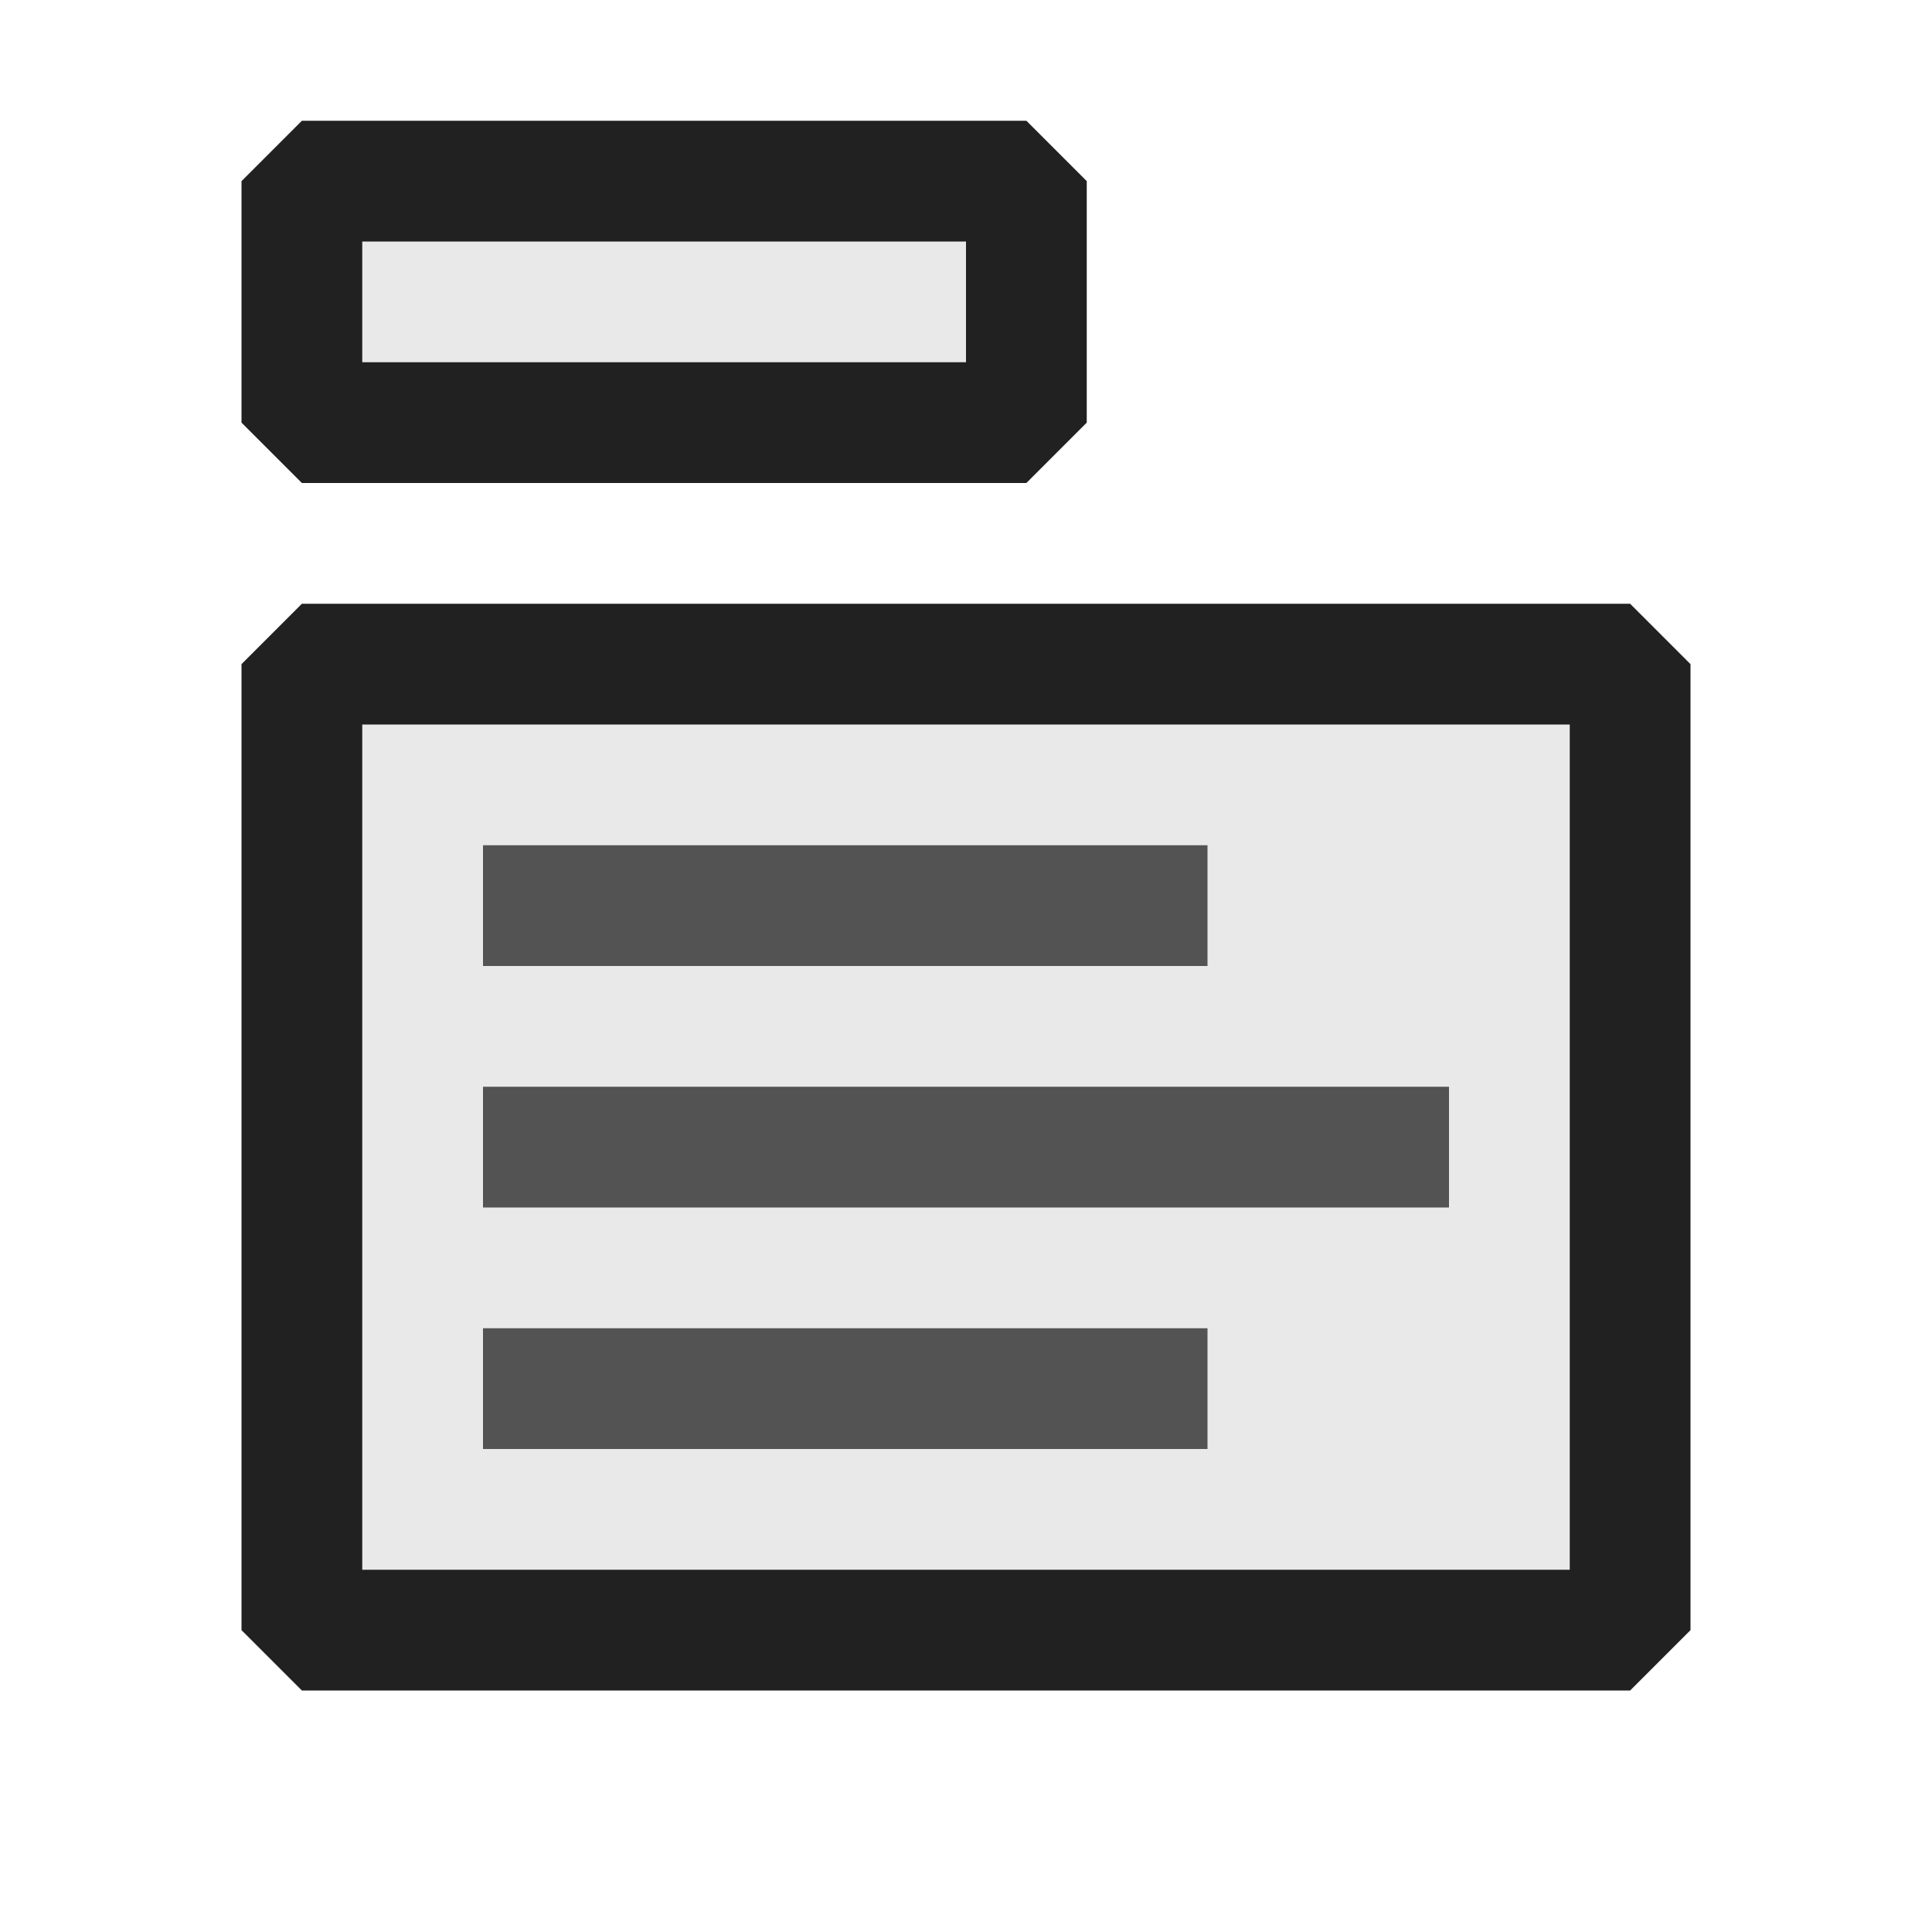 <svg xmlns="http://www.w3.org/2000/svg" viewBox="0 0 16 16">
  <defs>
    <style>.canvas{fill: none; opacity: 0;}.light-defaultgrey-10{fill: #212121; opacity: 0.1;}.light-defaultgrey{fill: #212121; opacity: 1;}.cls-1{opacity:0.75;}</style>
  </defs>
  <title>IconLightMainMenuControl</title>
  <g id="canvas">
    <path class="canvas" d="M16,16H0V0H16Z" />
  </g>
  <g id="level-1">
    <path class="light-defaultgrey-10" d="M13.5,5.5v8H2.5v-8Z" />
    <path class="light-defaultgrey" d="M13.5,5H2.5L2,5.5v8l.5.5h11l.5-.5v-8ZM13,13H3V6H13Z" />
    <path class="light-defaultgrey-10" d="M8.5,1.5v2h-6v-2Z" />
    <path class="light-defaultgrey" d="M8.5,1h-6L2,1.5v2l.5.5h6L9,3.5v-2ZM8,3H3V2H8Z" />
    <g class="cls-1">
      <path class="light-defaultgrey" d="M10,8H4V7h6ZM4,12h6V11H4ZM4,9v1h8V9Z" />
    </g>
  </g>
</svg>
